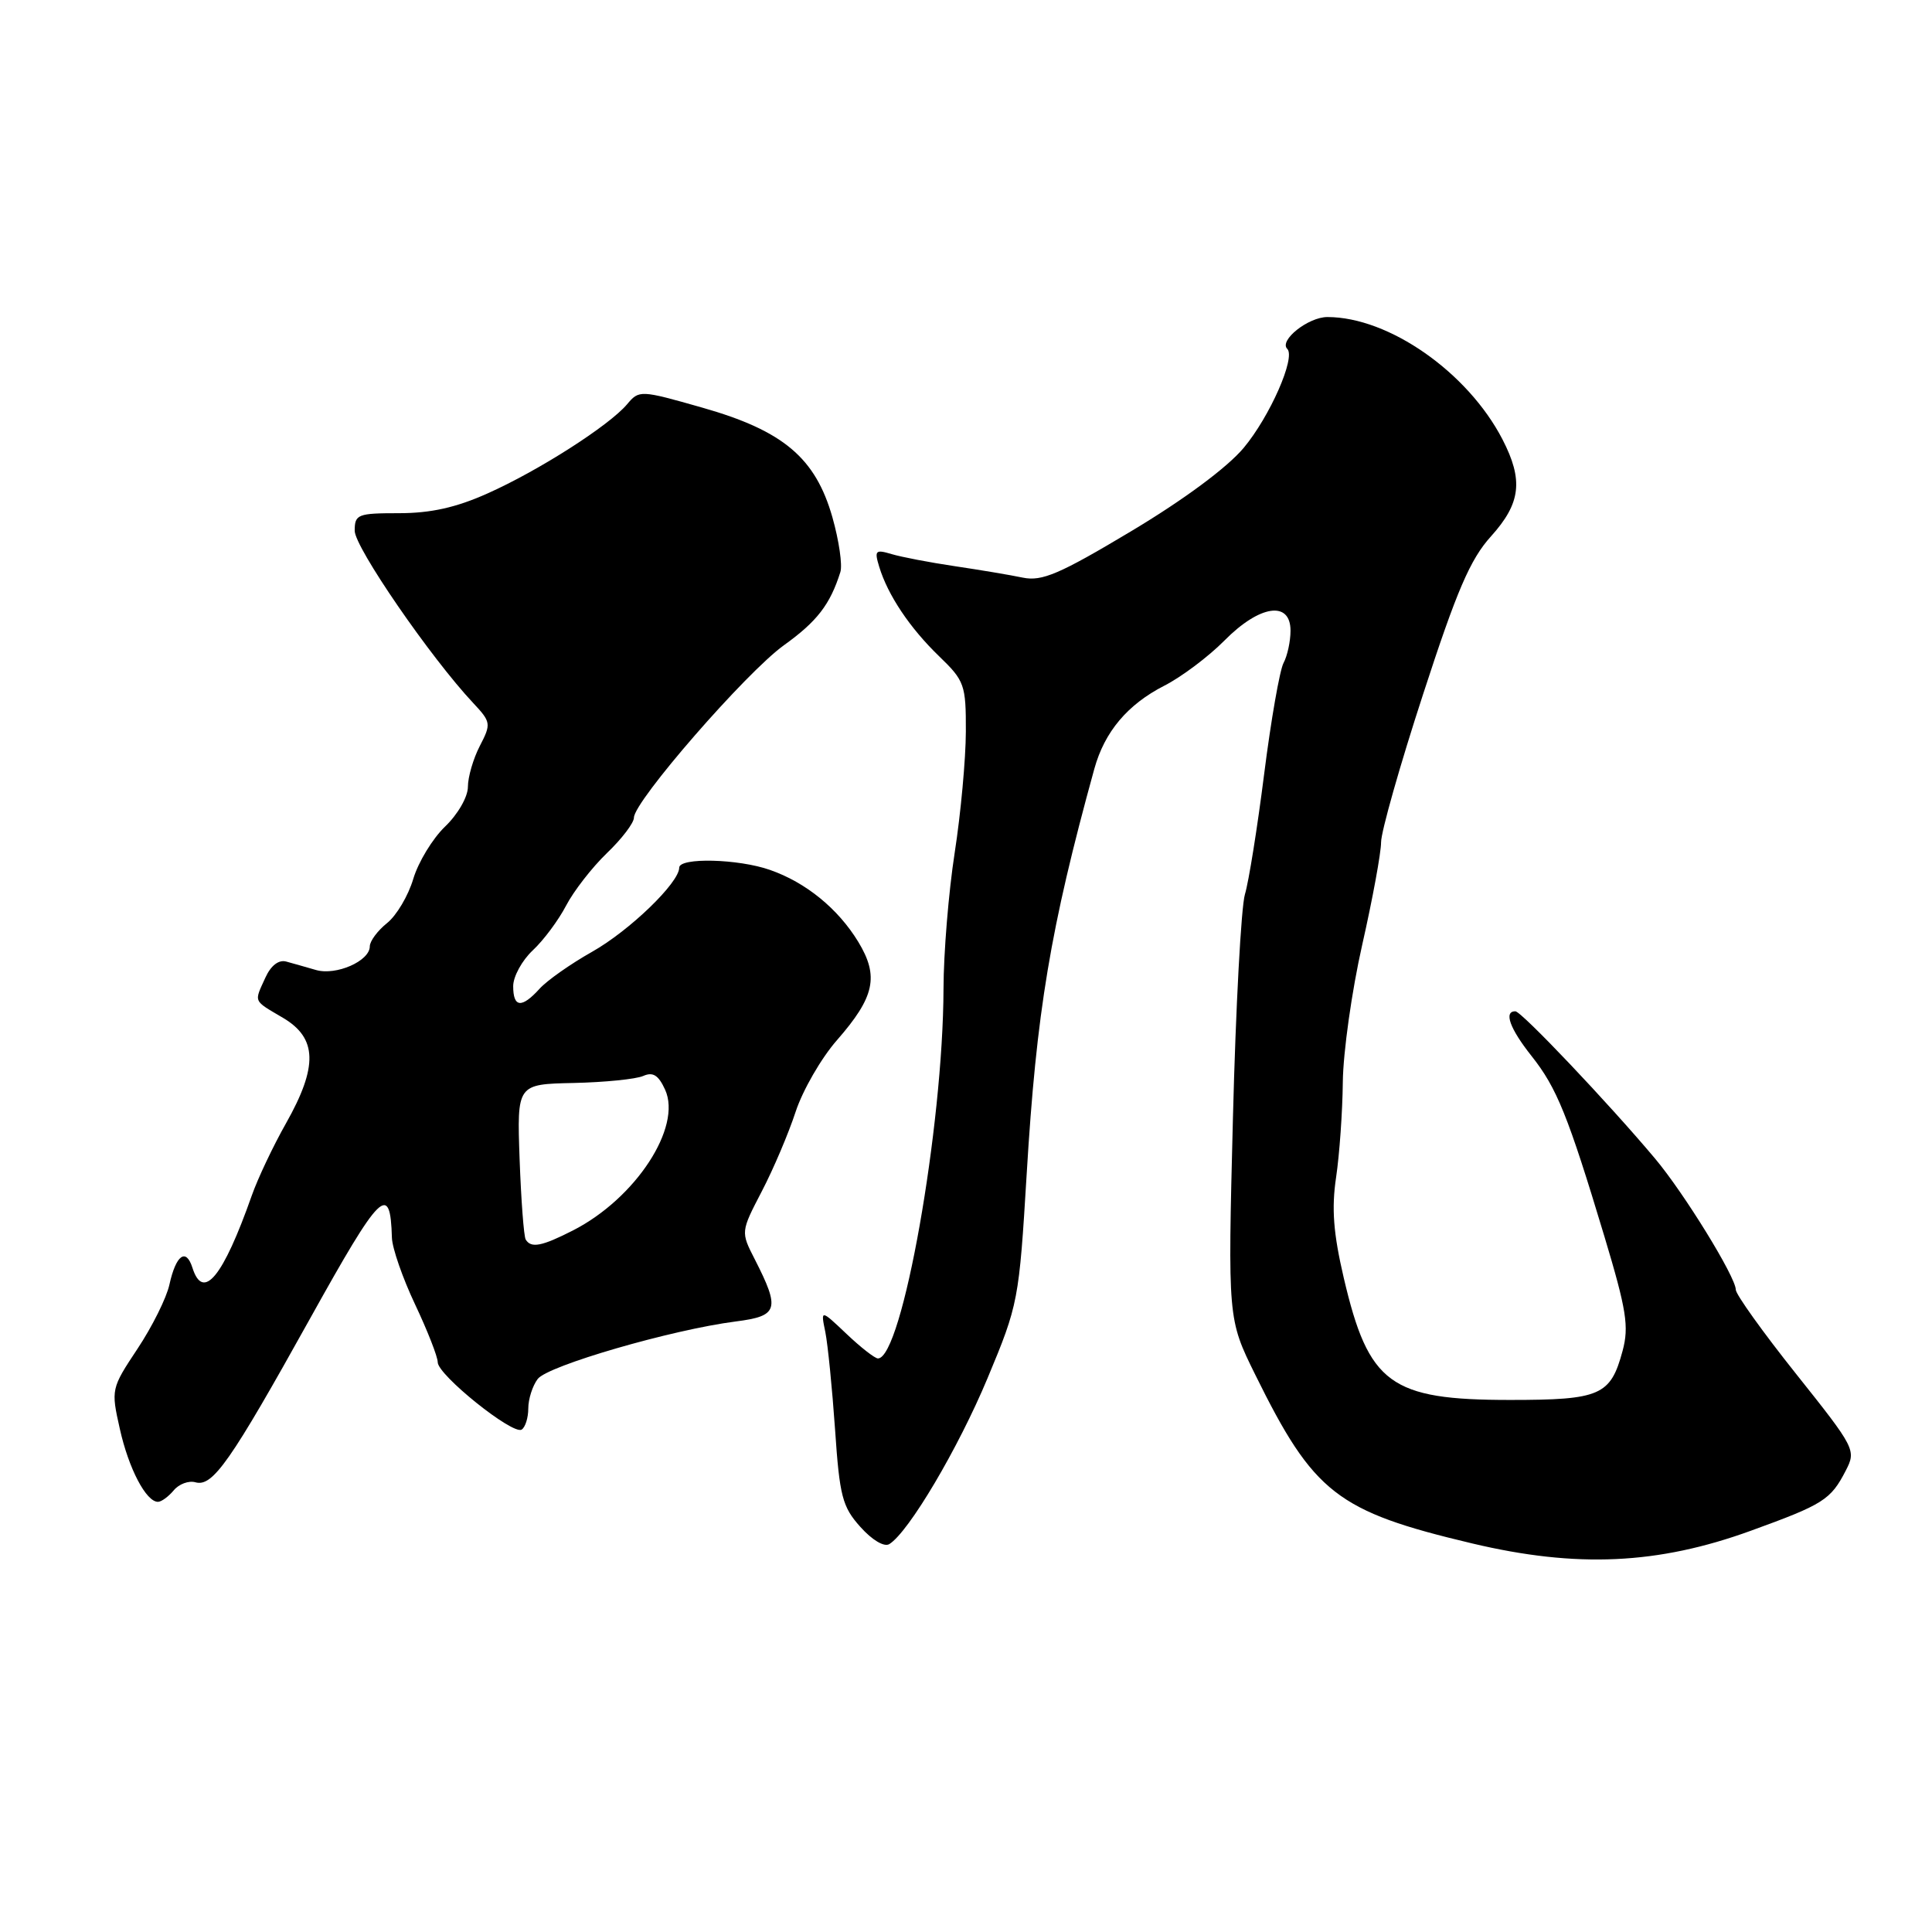 <?xml version="1.0" encoding="UTF-8" standalone="no"?>
<!DOCTYPE svg PUBLIC "-//W3C//DTD SVG 1.1//EN" "http://www.w3.org/Graphics/SVG/1.1/DTD/svg11.dtd" >
<svg xmlns="http://www.w3.org/2000/svg" xmlns:xlink="http://www.w3.org/1999/xlink" version="1.1" viewBox="0 0 256 256">
 <g >
 <path fill="currentColor"
d=" M 232.00 202.83 C 241.62 199.34 242.57 198.74 244.57 194.87 C 245.97 192.16 245.84 191.90 238.00 182.06 C 233.60 176.54 230.00 171.51 230.00 170.89 C 230.00 169.22 223.15 158.09 219.29 153.50 C 213.10 146.13 201.59 134.00 200.79 134.00 C 199.23 134.00 200.05 136.28 202.94 139.93 C 206.29 144.15 207.77 147.82 212.60 163.86 C 215.52 173.58 215.87 175.78 215.00 179.00 C 213.41 184.91 212.05 185.50 200.10 185.50 C 184.21 185.50 181.35 183.40 178.06 169.35 C 176.68 163.44 176.42 160.14 177.04 156.00 C 177.49 152.97 177.89 147.30 177.93 143.38 C 177.97 139.47 179.12 131.29 180.50 125.19 C 181.88 119.10 183.00 112.99 183.00 111.60 C 183.00 110.22 185.50 101.39 188.57 91.98 C 193.04 78.23 194.81 74.11 197.57 71.06 C 201.52 66.68 201.88 63.63 199.08 58.21 C 194.48 49.33 184.04 42.02 175.90 42.01 C 173.36 42.00 169.44 45.11 170.57 46.23 C 171.71 47.37 168.26 55.20 164.79 59.35 C 162.60 61.96 156.87 66.21 149.90 70.38 C 140.39 76.07 138.08 77.06 135.53 76.54 C 133.87 76.19 129.80 75.51 126.50 75.02 C 123.20 74.53 119.44 73.81 118.14 73.42 C 116.00 72.78 115.84 72.94 116.50 75.10 C 117.64 78.85 120.54 83.19 124.43 86.95 C 127.81 90.21 128.00 90.73 127.98 96.95 C 127.97 100.55 127.31 107.78 126.50 113.00 C 125.69 118.22 125.03 126.33 125.02 131.00 C 124.97 149.32 119.54 180.00 116.33 180.00 C 115.93 180.00 114.05 178.54 112.17 176.75 C 108.74 173.50 108.74 173.50 109.36 176.50 C 109.69 178.15 110.27 183.96 110.65 189.41 C 111.25 198.25 111.61 199.66 114.00 202.32 C 115.56 204.07 117.16 205.02 117.84 204.60 C 120.41 203.01 126.96 191.95 130.87 182.58 C 134.93 172.86 135.03 172.30 136.04 155.58 C 137.33 134.05 139.17 123.03 145.00 101.89 C 146.36 96.96 149.40 93.35 154.29 90.85 C 156.55 89.70 160.13 87.01 162.24 84.88 C 166.90 80.16 171.00 79.55 171.00 83.57 C 171.00 84.98 170.58 86.91 170.07 87.86 C 169.57 88.81 168.41 95.42 167.51 102.54 C 166.61 109.67 165.46 116.85 164.96 118.50 C 164.46 120.15 163.74 133.49 163.37 148.14 C 162.69 174.78 162.69 174.78 166.32 182.14 C 174.08 197.87 177.14 200.26 195.06 204.51 C 208.91 207.80 219.67 207.31 232.00 202.83 Z  M 23.02 197.48 C 23.71 196.64 25.01 196.16 25.89 196.41 C 28.18 197.06 30.51 193.73 41.11 174.67 C 50.47 157.84 51.72 156.61 51.93 164.00 C 51.97 165.38 53.35 169.35 55.00 172.84 C 56.65 176.33 58.00 179.78 58.00 180.50 C 58.00 182.19 67.93 190.16 69.12 189.43 C 69.60 189.13 70.00 187.87 70.00 186.63 C 70.00 185.39 70.56 183.63 71.25 182.72 C 72.57 180.96 89.01 176.19 97.50 175.10 C 103.13 174.38 103.40 173.51 100.01 166.86 C 98.15 163.23 98.15 163.23 100.94 157.86 C 102.48 154.91 104.49 150.17 105.42 147.33 C 106.35 144.49 108.81 140.21 110.90 137.83 C 115.91 132.10 116.50 129.37 113.72 124.79 C 111.04 120.40 106.79 116.93 102.03 115.27 C 97.83 113.79 90.00 113.60 90.00 114.97 C 90.00 116.96 83.43 123.31 78.45 126.12 C 75.61 127.72 72.47 129.93 71.49 131.02 C 69.12 133.63 68.00 133.52 68.00 130.67 C 68.00 129.40 69.17 127.26 70.60 125.92 C 72.03 124.59 74.01 121.92 75.01 120.00 C 76.01 118.08 78.44 114.95 80.41 113.05 C 82.39 111.16 84.00 109.04 84.00 108.34 C 84.00 106.18 98.86 89.10 103.87 85.50 C 108.27 82.34 109.99 80.11 111.35 75.81 C 111.65 74.89 111.17 71.62 110.30 68.55 C 108.06 60.67 103.79 57.07 93.08 54.02 C 84.83 51.67 84.69 51.67 83.09 53.57 C 80.72 56.38 71.40 62.35 64.63 65.37 C 60.45 67.25 57.07 68.00 52.88 68.00 C 47.39 68.00 47.00 68.15 47.00 70.33 C 47.00 72.52 57.06 87.14 62.69 93.14 C 65.06 95.67 65.10 95.91 63.58 98.84 C 62.71 100.52 62.00 102.96 62.00 104.26 C 62.00 105.59 60.67 107.90 58.98 109.52 C 57.32 111.11 55.42 114.24 54.76 116.46 C 54.10 118.68 52.54 121.32 51.28 122.32 C 50.03 123.32 49.00 124.71 49.00 125.40 C 49.00 127.34 44.54 129.30 41.87 128.53 C 40.57 128.15 38.79 127.65 37.92 127.41 C 36.93 127.14 35.89 127.94 35.17 129.53 C 33.65 132.87 33.49 132.50 37.50 134.87 C 42.04 137.55 42.15 141.31 37.90 148.84 C 36.19 151.86 34.15 156.17 33.36 158.42 C 29.55 169.23 26.91 172.44 25.50 167.99 C 24.65 165.31 23.32 166.28 22.45 170.21 C 22.07 171.97 20.16 175.80 18.22 178.72 C 14.73 183.98 14.70 184.10 15.88 189.34 C 17.05 194.60 19.36 199.00 20.93 199.00 C 21.39 199.00 22.32 198.31 23.02 197.48 Z  M 69.66 164.25 C 69.41 163.84 69.05 159.04 68.85 153.58 C 68.50 143.66 68.50 143.66 76.00 143.50 C 80.12 143.41 84.28 142.99 85.23 142.57 C 86.52 142.00 87.25 142.46 88.13 144.39 C 90.40 149.36 84.21 158.81 75.92 163.04 C 71.78 165.15 70.38 165.42 69.66 164.25 Z "/>
</g>
</svg>